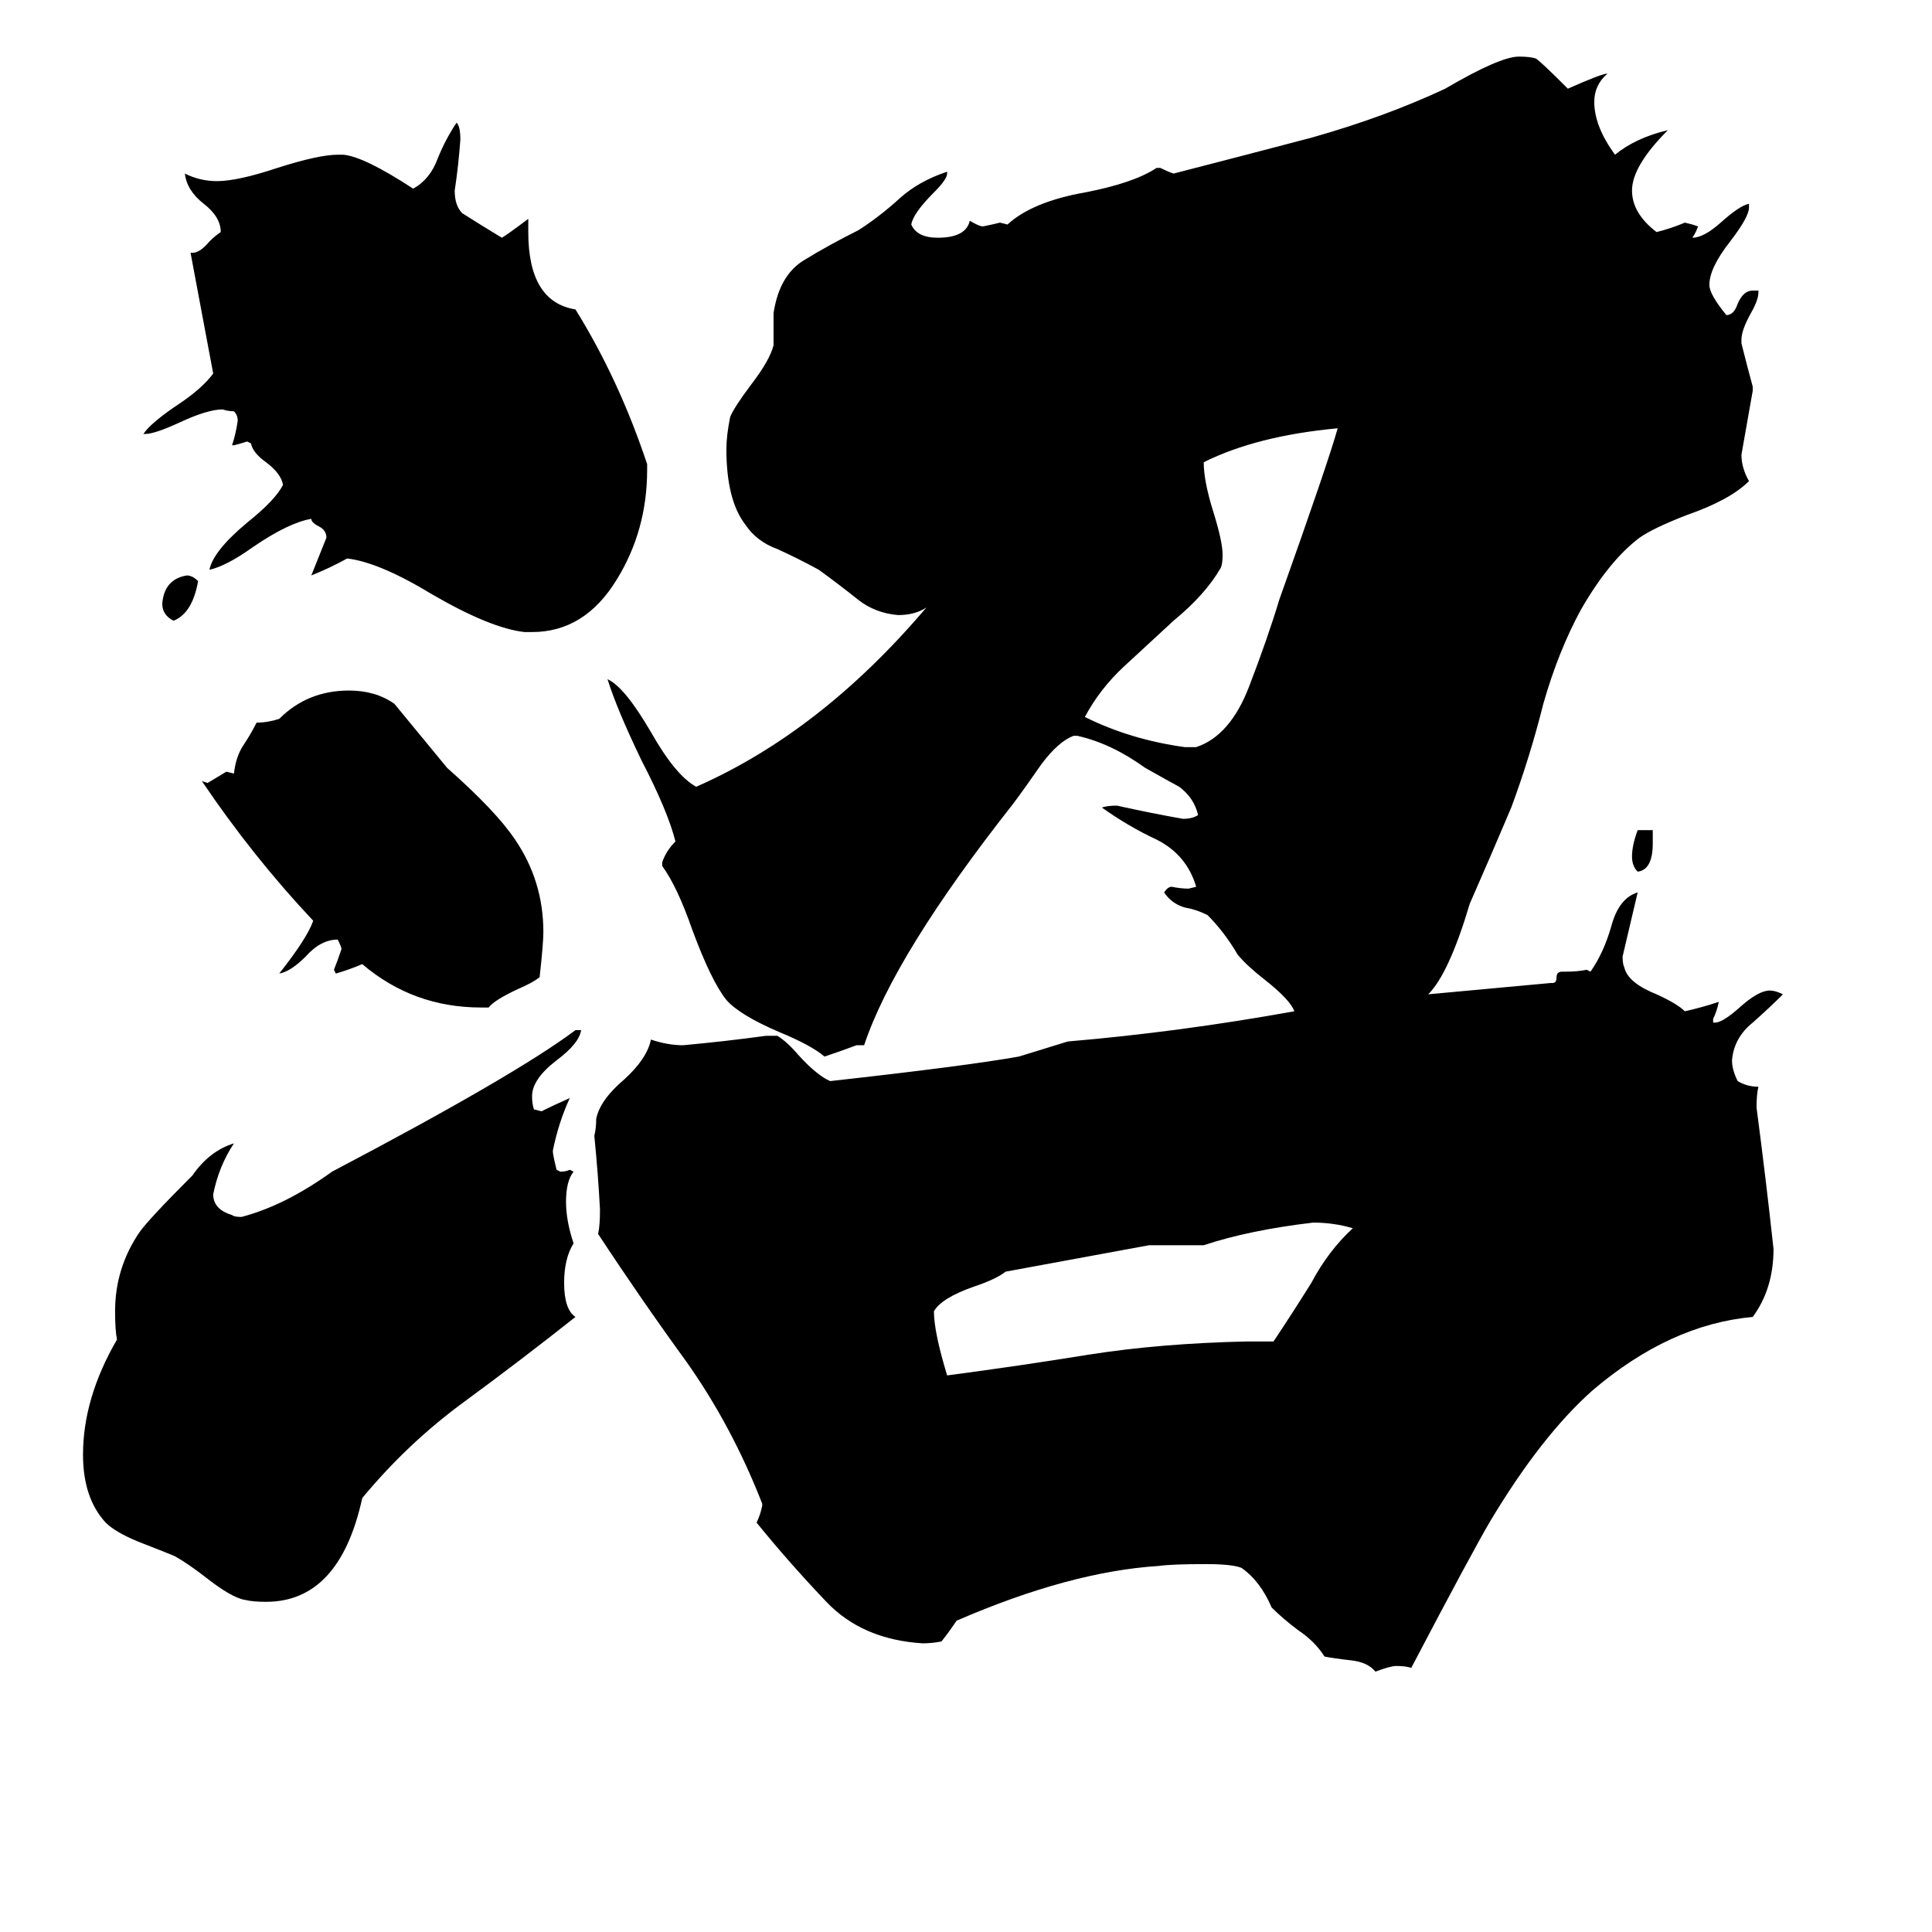 <svg xmlns="http://www.w3.org/2000/svg" viewBox="0 -800 1024 1024">
	<path fill="#000000" d="M876 -360V-353Q876 -339 868 -338Q865 -341 865 -346Q865 -352 868 -360ZM105 -492Q102 -475 92 -471Q86 -474 86 -480Q87 -493 99 -495Q102 -495 105 -492ZM628 -404H634Q652 -410 662 -436Q672 -462 678 -482Q704 -555 709 -573Q666 -569 638 -555Q638 -545 643 -529Q648 -513 648 -506Q648 -501 647 -499Q639 -485 622 -471Q608 -458 596 -447Q583 -435 575 -420Q599 -408 628 -404ZM661 -89H675Q685 -104 695 -120Q704 -137 717 -149Q707 -152 696 -152Q662 -148 638 -140H609Q571 -133 533 -126Q528 -122 516 -118Q499 -112 495 -105Q495 -94 502 -71Q540 -76 577 -82Q615 -88 661 -89ZM259 -266H255Q219 -266 192 -289Q185 -286 178 -284L177 -286Q179 -291 181 -297Q181 -298 179 -302Q170 -302 162 -293Q154 -285 148 -284Q163 -303 166 -312Q134 -346 107 -386L110 -385Q115 -388 120 -391L124 -390Q125 -399 129 -405Q133 -411 136 -417Q142 -417 148 -419Q163 -434 185 -434Q199 -434 209 -427Q223 -410 237 -393Q263 -370 273 -355Q288 -333 288 -306Q288 -300 286 -282Q282 -279 275 -276Q262 -270 259 -266ZM282 -465H278Q260 -467 229 -485Q201 -502 184 -504Q175 -499 165 -495Q169 -505 173 -515Q173 -519 169 -521Q165 -523 165 -525Q153 -523 134 -510Q120 -500 111 -498Q113 -508 131 -523Q146 -535 150 -543Q149 -549 141 -555Q134 -560 133 -565L131 -566Q128 -565 124 -564H123Q125 -570 126 -577Q126 -580 124 -582Q121 -582 118 -583Q110 -583 95 -576Q82 -570 77 -570H76Q80 -576 95 -586Q107 -594 113 -602Q107 -634 101 -666H102Q106 -666 111 -672Q114 -675 117 -677Q117 -685 108 -692Q99 -699 98 -708Q106 -704 115 -704Q126 -704 147 -711Q169 -718 179 -718H182Q193 -717 219 -700Q228 -705 232 -716Q236 -726 242 -735Q244 -733 244 -726Q243 -712 241 -699Q241 -691 245 -687Q256 -680 266 -674Q268 -675 280 -684V-677Q280 -640 305 -636Q328 -599 343 -554V-551Q343 -519 327 -493Q310 -465 282 -465ZM305 -254H308Q307 -247 295 -238Q282 -228 282 -219Q282 -215 283 -212L287 -211Q293 -214 302 -218Q296 -205 293 -190Q293 -188 295 -180L297 -179Q300 -179 302 -180L304 -179Q300 -174 300 -163Q300 -153 304 -141Q299 -133 299 -120Q299 -106 305 -102Q276 -79 246 -57Q216 -35 192 -6Q180 49 141 49Q134 49 130 48Q123 47 109 36Q100 29 93 25Q91 24 73 17Q61 12 56 7Q44 -6 44 -29Q44 -59 62 -90Q61 -95 61 -105Q61 -128 74 -147Q79 -154 102 -177Q111 -190 124 -194Q116 -182 113 -167Q113 -159 123 -156Q124 -155 128 -155Q151 -161 176 -179Q273 -230 305 -254ZM908 -258H909Q913 -258 922 -266Q932 -275 938 -275Q941 -275 945 -273Q938 -266 929 -258Q919 -250 918 -238Q918 -233 921 -227Q926 -224 932 -224Q931 -220 931 -213Q936 -175 940 -138Q940 -117 929 -102Q885 -98 844 -63Q817 -39 790 6Q780 23 748 84Q745 83 740 83Q737 83 729 86Q725 81 716 80Q707 79 702 78Q697 70 688 64Q680 58 674 52Q668 38 658 31Q653 29 639 29Q621 29 614 30Q567 33 507 59Q503 65 499 70Q494 71 489 71Q457 69 438 49Q418 28 401 7Q403 3 404 -2V-3Q388 -44 364 -78Q340 -111 317 -146Q318 -150 318 -159Q317 -178 315 -198Q316 -202 316 -207Q318 -217 331 -228Q343 -239 345 -249Q354 -246 362 -246Q384 -248 406 -251H412Q417 -248 423 -241Q433 -230 440 -227Q512 -235 540 -240Q553 -244 566 -248Q625 -253 686 -264Q684 -270 670 -281Q661 -288 656 -294Q649 -306 640 -315Q634 -318 628 -319Q621 -321 617 -327Q619 -330 621 -330Q626 -329 630 -329L634 -330Q629 -347 613 -355Q598 -362 584 -372Q587 -373 592 -373Q610 -369 627 -366Q632 -366 635 -368Q633 -377 625 -383Q623 -384 607 -393Q589 -406 571 -410H569Q561 -407 552 -395Q543 -382 537 -374Q474 -294 458 -246H454Q446 -243 437 -240Q430 -246 413 -253Q392 -262 385 -270Q377 -280 367 -307Q359 -330 351 -341V-343Q353 -349 358 -354Q354 -370 340 -397Q327 -424 322 -440Q331 -436 345 -412Q358 -389 369 -383Q435 -412 491 -478Q485 -474 476 -474Q464 -475 455 -482Q445 -490 434 -498Q423 -504 412 -509Q401 -513 395 -522Q385 -535 385 -562Q385 -569 387 -579Q389 -584 398 -596Q408 -609 410 -617V-634Q413 -654 426 -662Q439 -670 455 -678Q466 -685 477 -695Q487 -704 502 -709V-708Q502 -705 495 -698Q484 -687 483 -681Q486 -674 497 -674Q512 -674 514 -683Q519 -680 521 -680Q526 -681 530 -682L534 -681Q547 -693 575 -698Q601 -703 613 -711H615Q619 -709 622 -708Q657 -717 695 -727Q734 -738 766 -753Q795 -770 805 -770Q811 -770 814 -769Q816 -768 831 -753Q849 -761 852 -761Q845 -755 845 -746Q845 -733 856 -718Q867 -727 884 -731Q865 -712 865 -699Q865 -687 878 -677Q886 -679 893 -682L897 -681L900 -680Q899 -677 897 -674Q903 -674 912 -682Q922 -691 927 -692V-690Q927 -685 917 -672Q906 -658 906 -649Q906 -644 915 -633Q919 -633 921 -639Q924 -646 929 -646H932V-645Q932 -641 928 -634Q923 -625 923 -620V-618Q926 -606 929 -595V-593Q926 -576 923 -559Q923 -552 927 -545Q917 -535 894 -527Q876 -520 869 -515Q853 -503 838 -477Q826 -455 818 -427Q811 -399 801 -372Q790 -346 779 -321Q768 -284 757 -273Q790 -276 822 -279H823Q825 -279 825 -282Q825 -285 828 -285H830Q836 -285 841 -286L843 -285Q850 -295 854 -309Q858 -324 868 -327Q864 -310 860 -293Q860 -289 861 -287Q863 -279 878 -273Q889 -268 893 -264Q902 -266 911 -269Q910 -264 908 -260Z"/>
</svg>